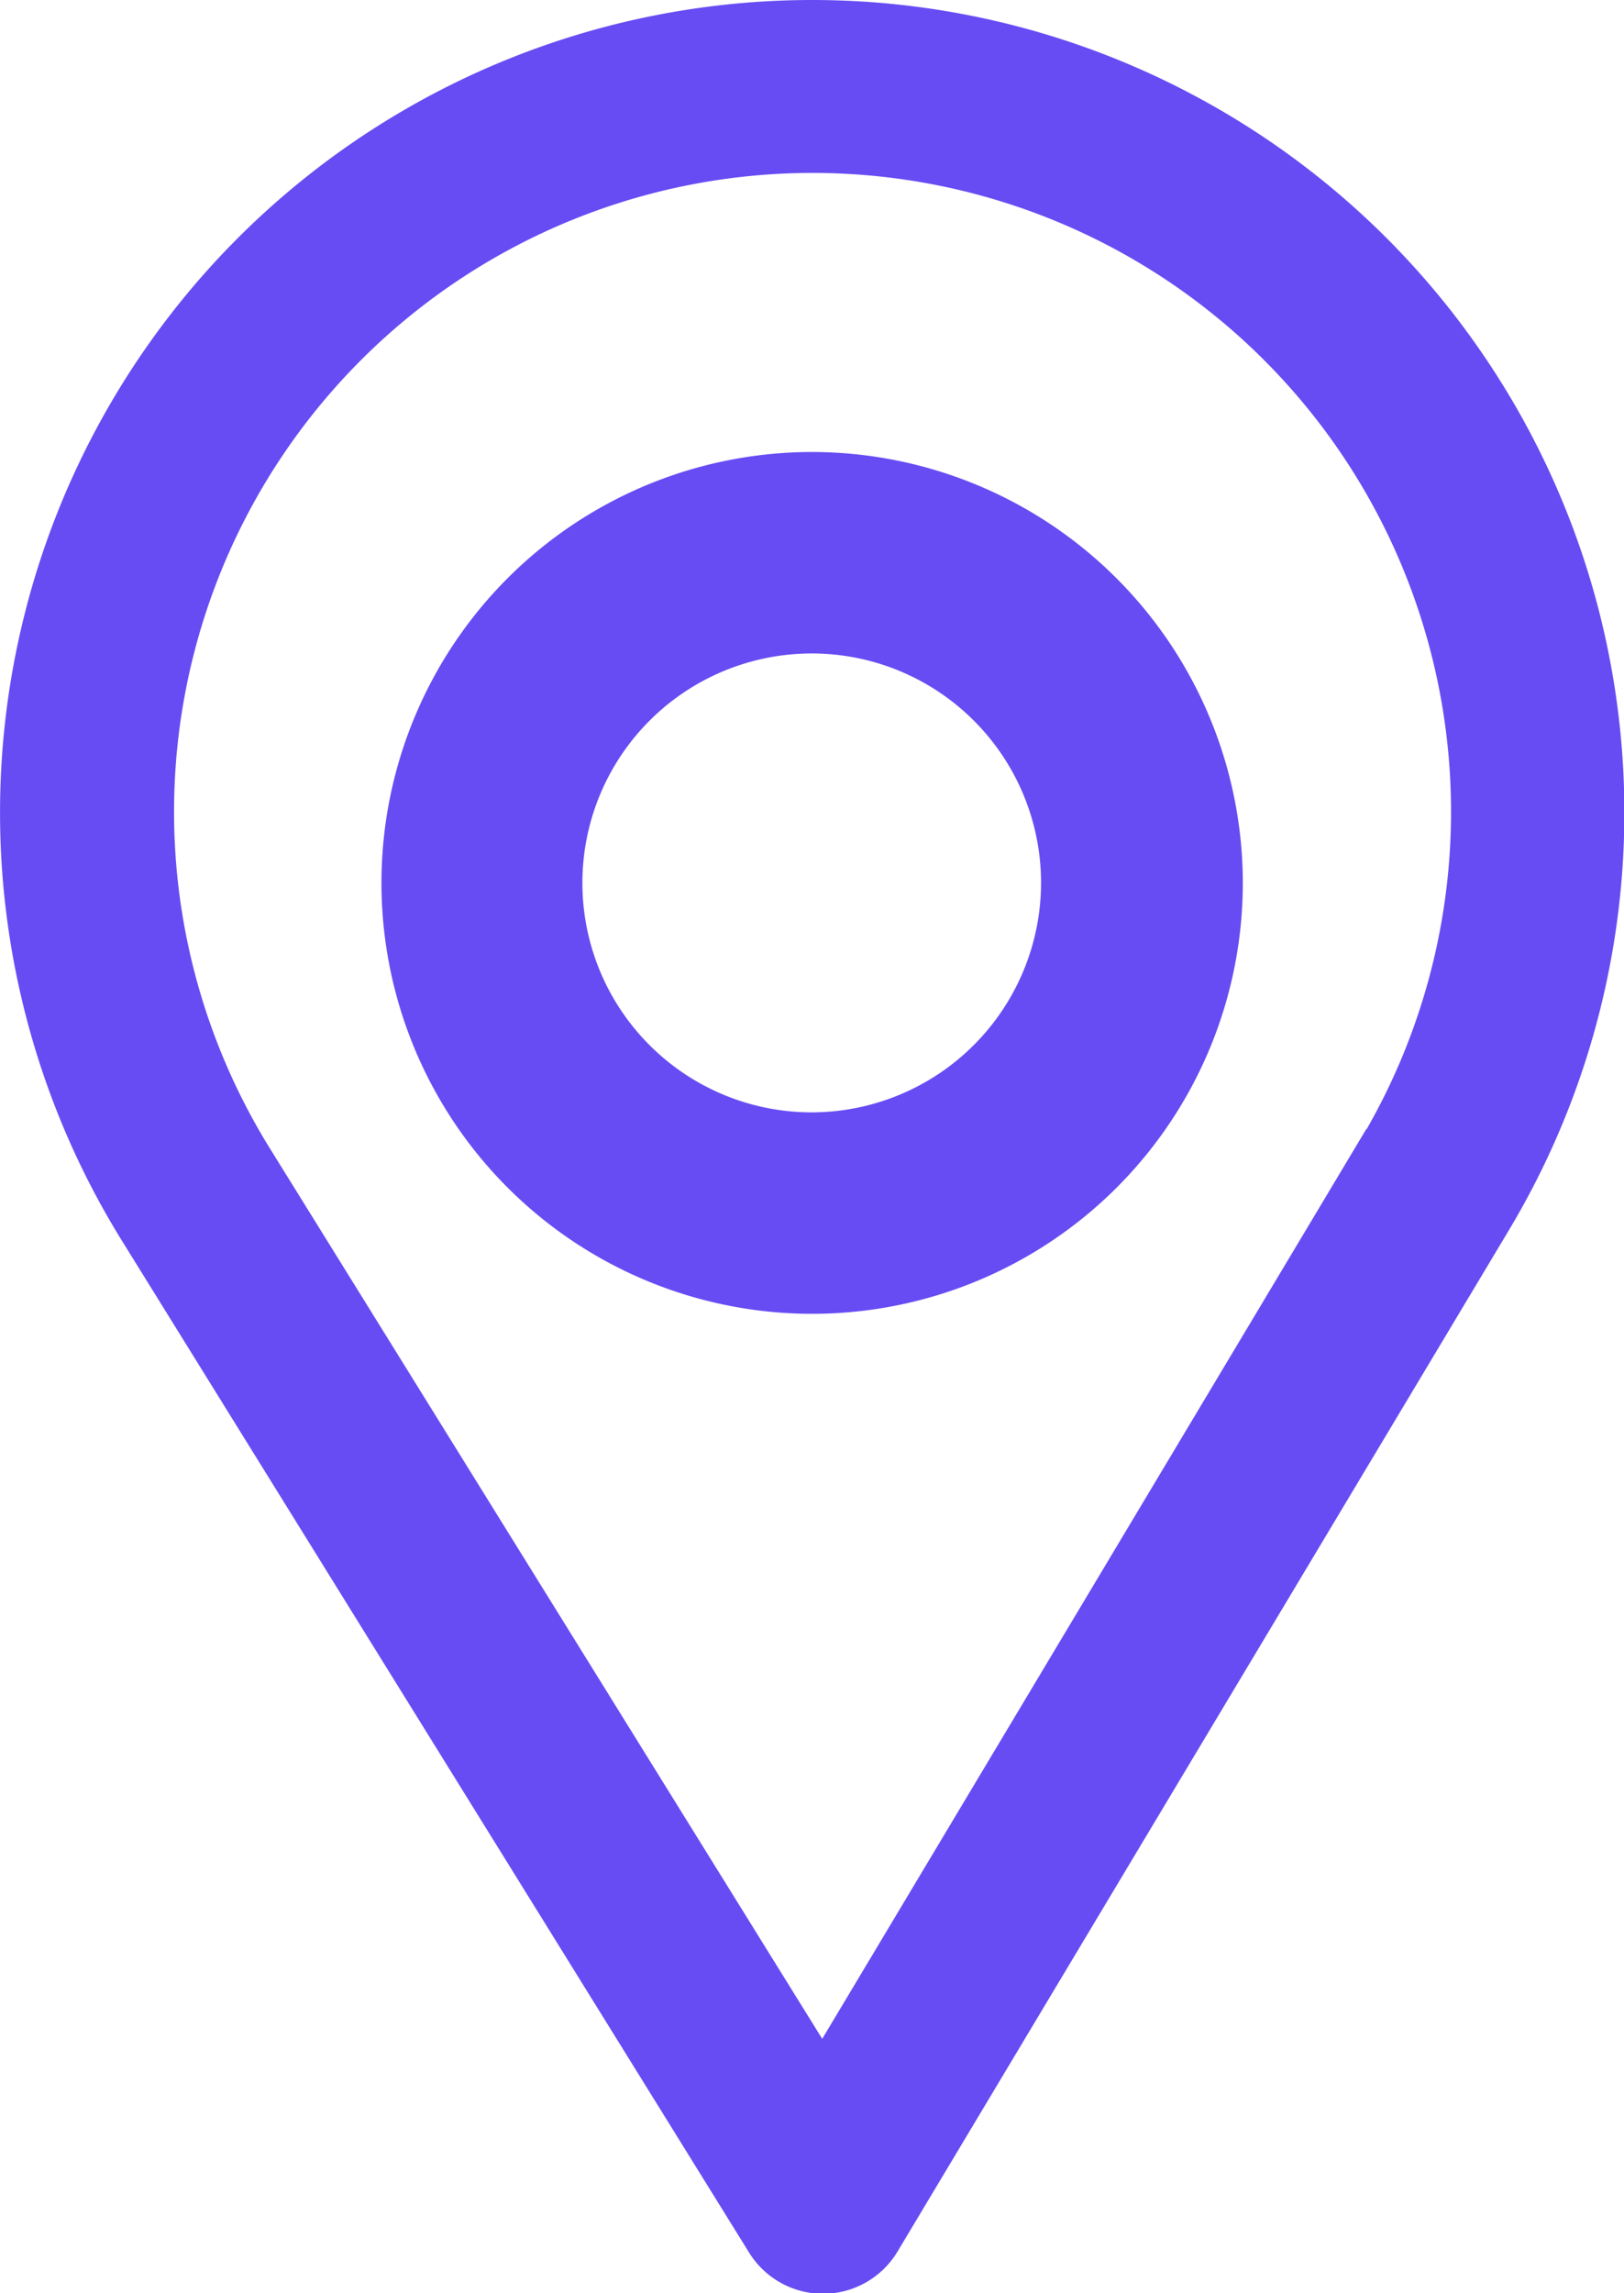 <svg xmlns="http://www.w3.org/2000/svg" width="11.55" height="16.3" viewBox="0 0 11.55 16.3">
    <g id="pin" transform="translate(-75.85 -.35)">
        <g id="Group_2455" data-name="Group 2455" transform="translate(76)">
            <g id="Group_2454" data-name="Group 2454">
                <path id="Path_5229" fill="#674cf3" stroke="#674cf3" stroke-width="0.3px" d="M81.625 0a5.626 5.626 0 0 0-4.785 8.583l4.465 7.2a.469.469 0 0 0 .4.222.469.469 0 0 0 .4-.228l4.351-7.265A5.626 5.626 0 0 0 81.625 0zm4.027 8.026L81.7 14.631l-4.06-6.542a4.691 4.691 0 1 1 8.016-.063z" data-name="Path 5229" transform="translate(-76 .5)"/>
            </g>
        </g>
        <g id="Group_2457" data-name="Group 2457" transform="translate(78.813 2.813)">
            <g id="Group_2456" data-name="Group 2456">
                <path id="Path_5230" fill="#674cf3" stroke="#674cf3" stroke-width="0.5px" d="M168.813 90a2.813 2.813 0 1 0 2.813 2.813A2.816 2.816 0 0 0 168.813 90zm0 4.694a1.881 1.881 0 1 1 1.878-1.881 1.883 1.883 0 0 1-1.878 1.881z" data-name="Path 5230" transform="translate(-166 -89)"/>
            </g>
        </g>
    </g>
</svg>
